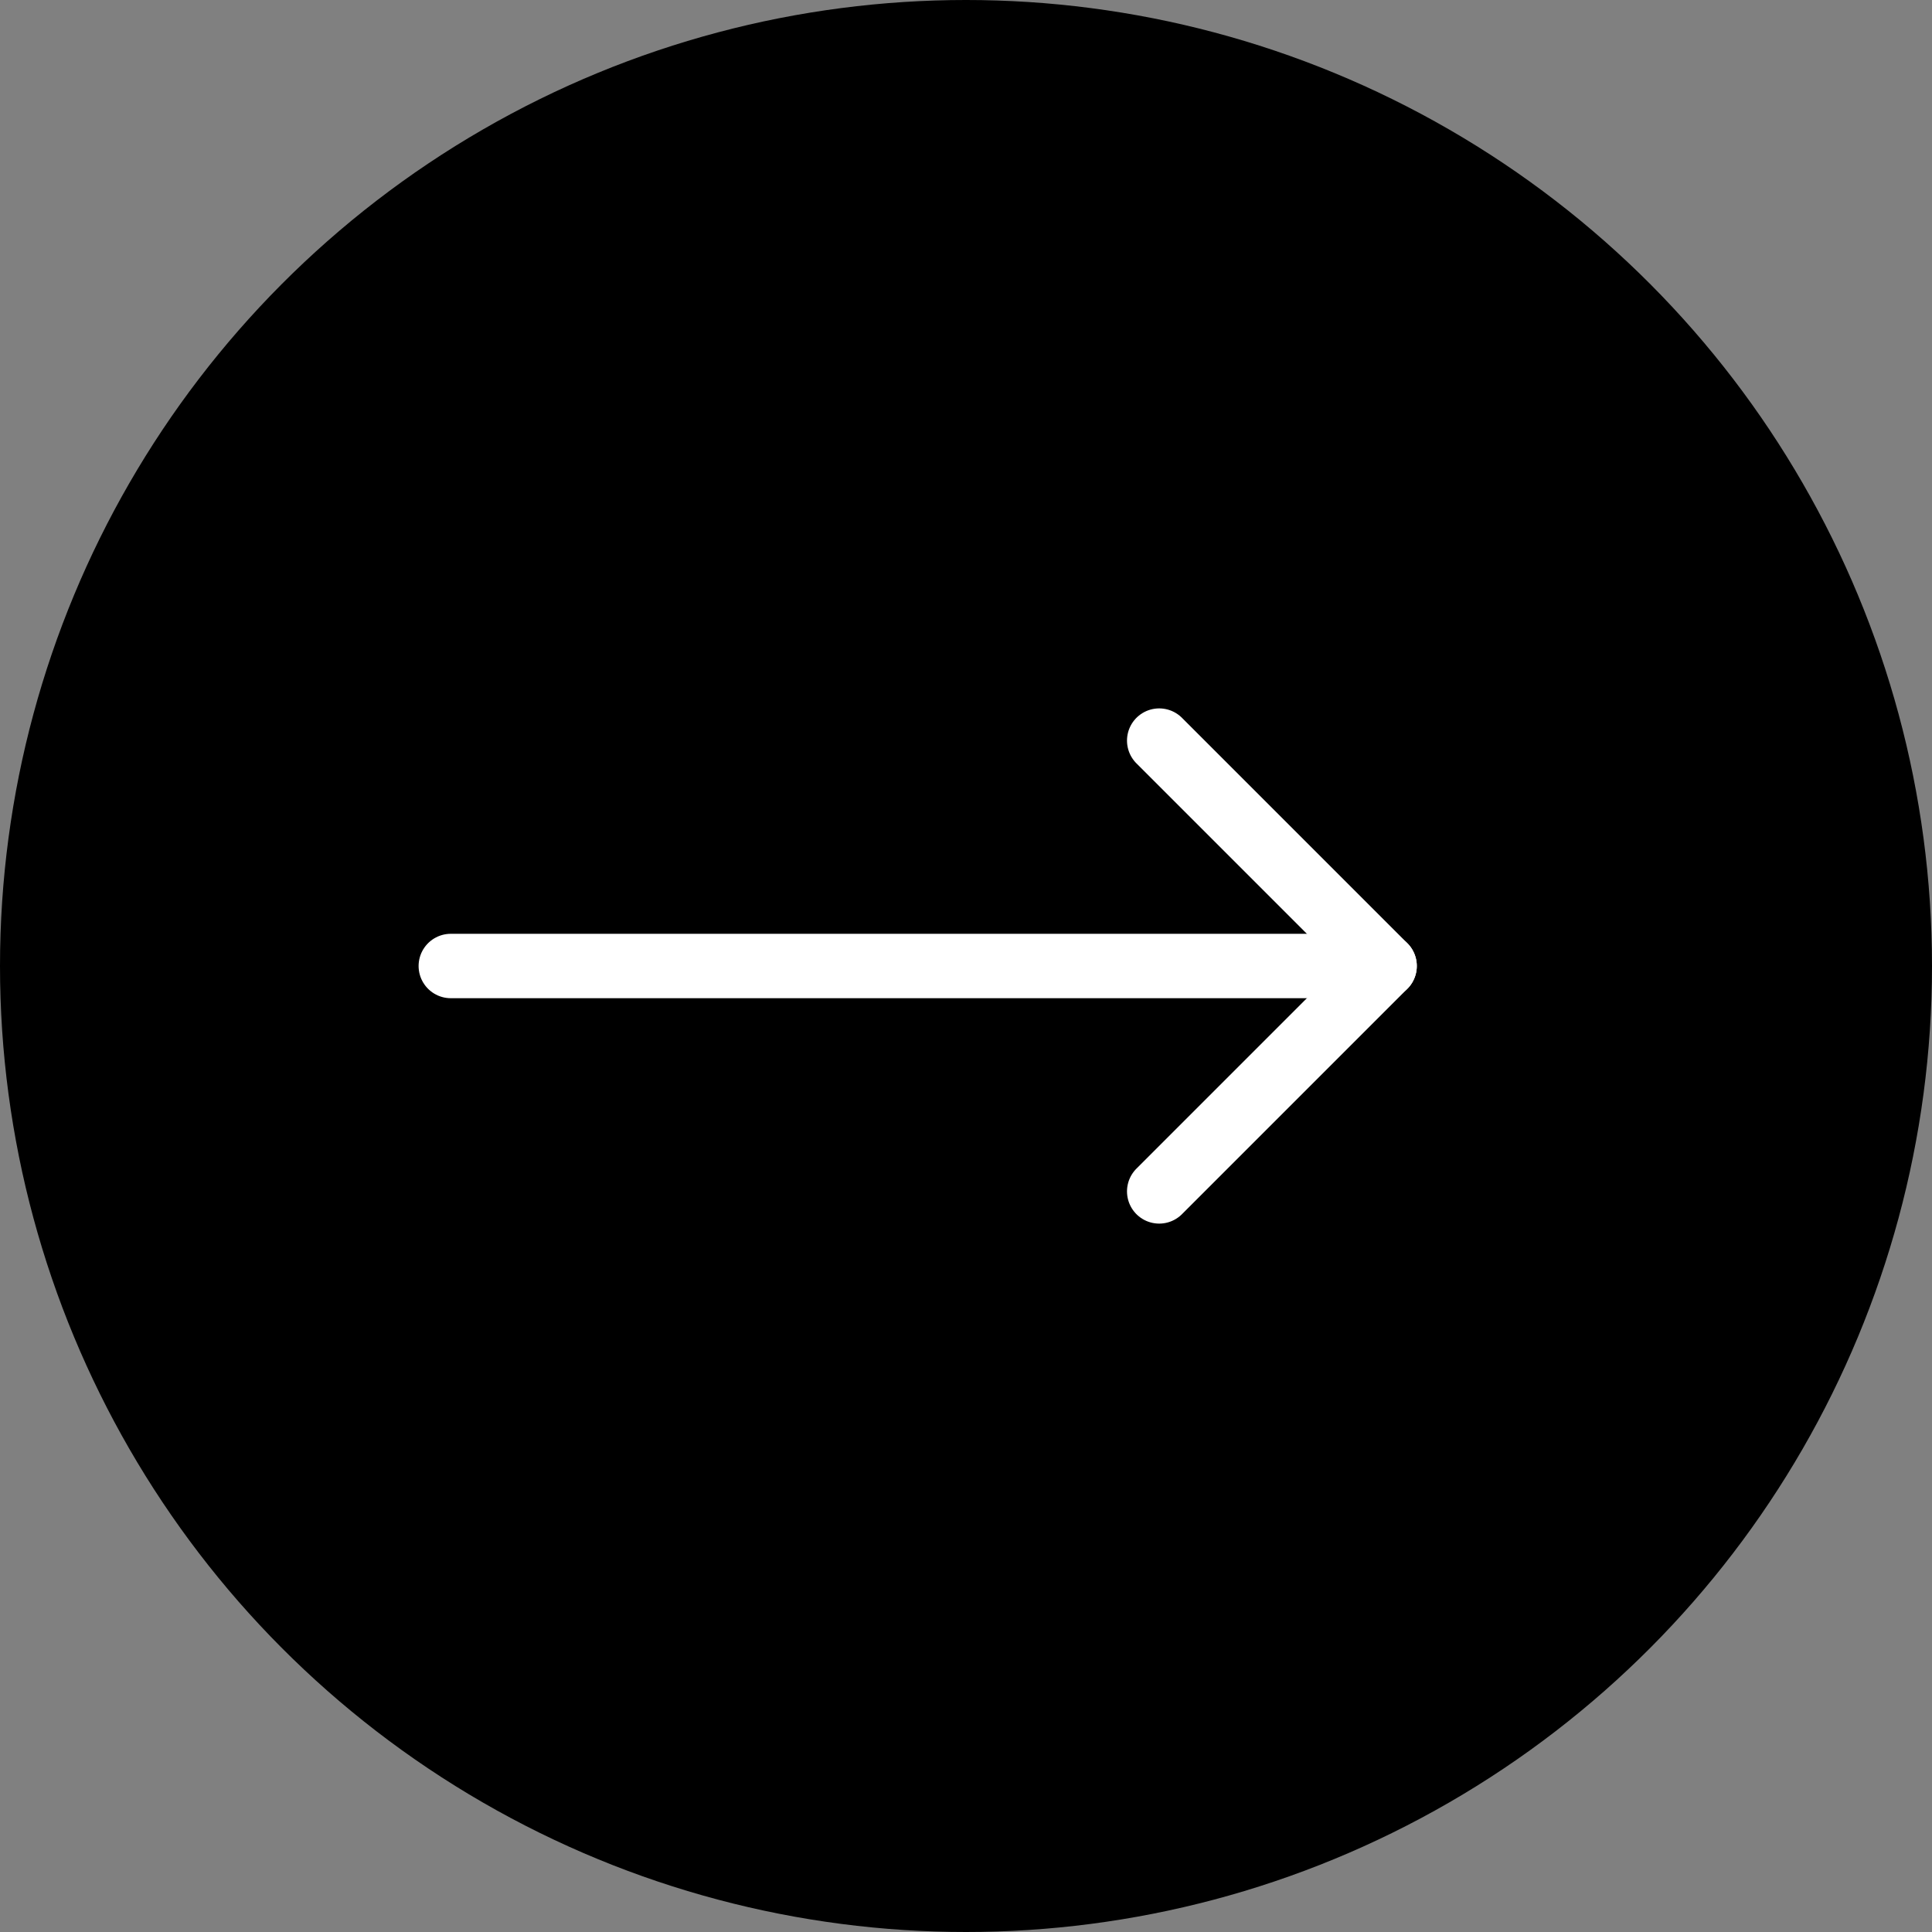 <?xml version="1.0" encoding="UTF-8"?>
<svg width="60px" height="60px" viewBox="0 0 60 60" version="1.1" xmlns="http://www.w3.org/2000/svg" xmlns:xlink="http://www.w3.org/1999/xlink">
    <rect x="0" y="0" width="60" height="60" fill="#808080" stroke="none"/>
    <!-- Generator: Sketch 53.2 (72643) - https://sketchapp.com -->
    <title>button-weiter</title>
    <desc>Created with Sketch.</desc>
    <g id="-button-weiter" stroke="none" stroke-width="1" fill="none" fill-rule="evenodd">
        <g id="Group-2">
            <circle id="Oval" fill="#000000" cx="30" cy="30" r="30"></circle>
            <g id="Group" transform="translate(14, 23)" stroke="#FFFFFF" stroke-linecap="round" stroke-linejoin="round" stroke-width="2">
                <path d="M29,7 L0,7" id="Path" transform="translate(14.5, 7) scale(-1, 1) translate(-14.5, -7) "></path>
                <polyline id="Path" transform="translate(25.5, 7) scale(-1, 1) translate(-25.5, -7) " points="29 14 22 7 29 0"></polyline>
            </g>
        </g>
    </g>
</svg>
